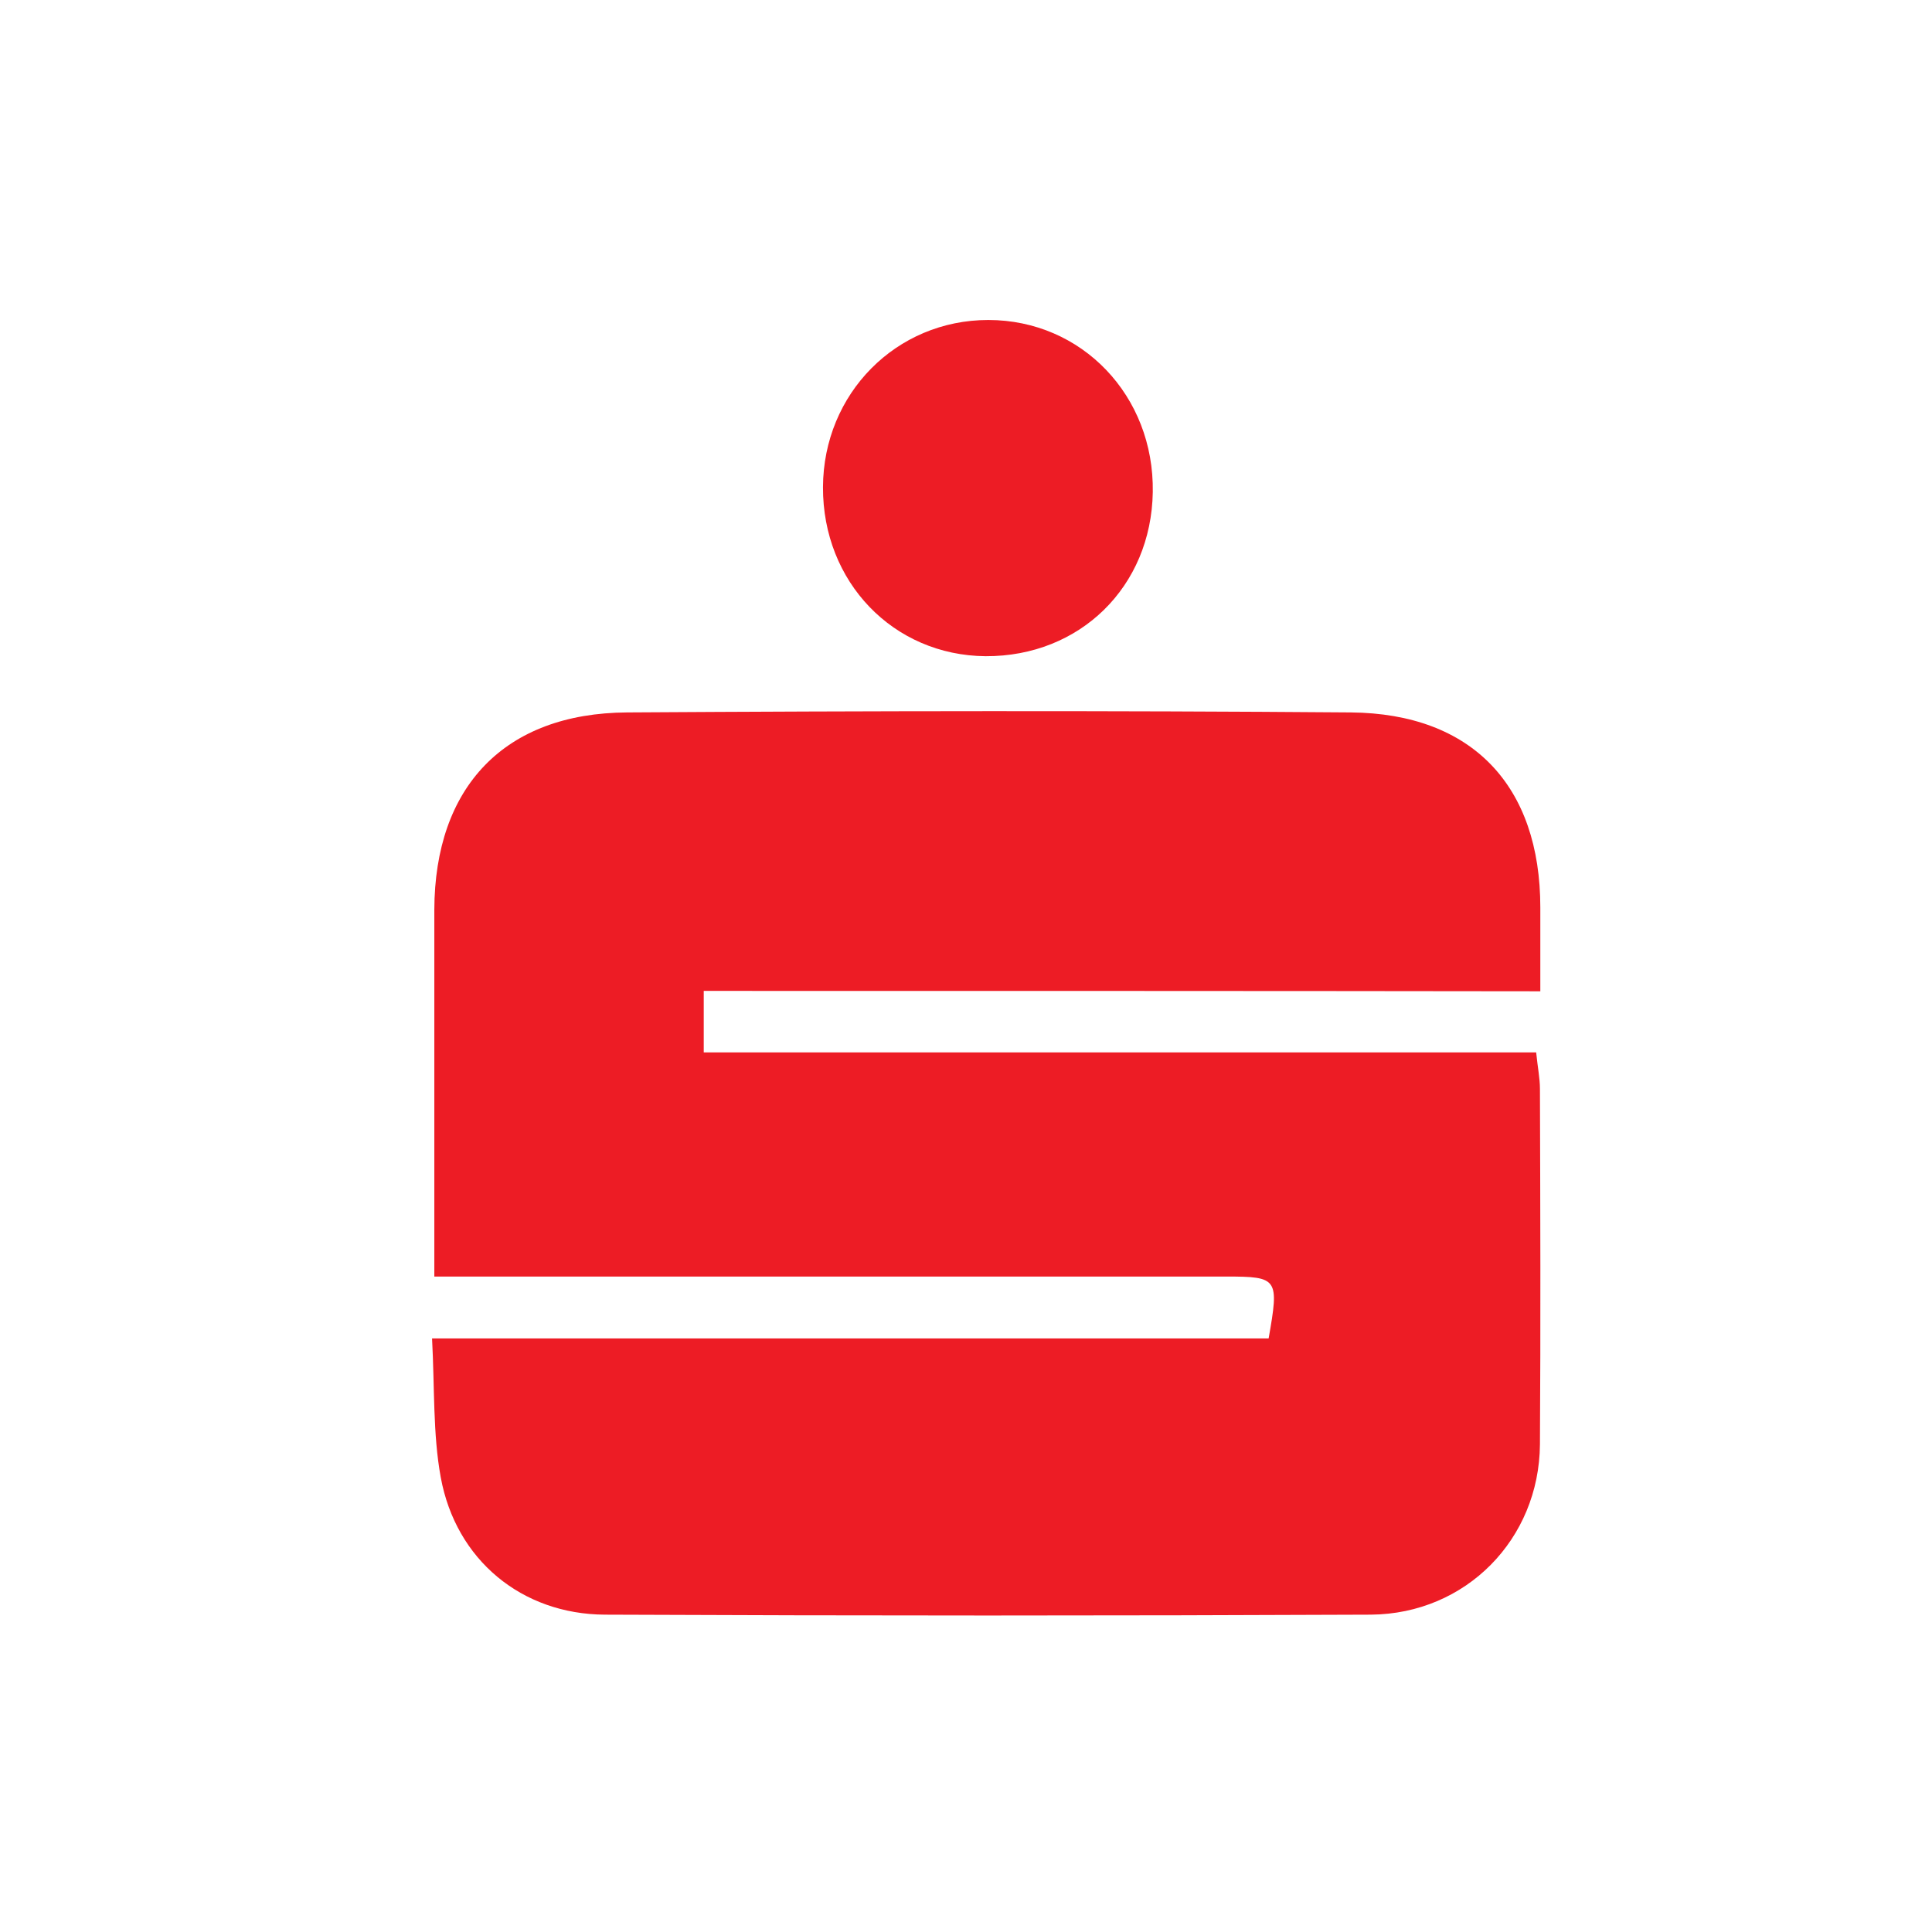 <svg xmlns="http://www.w3.org/2000/svg" viewBox="0 0 512 512"><path fill="#ED1C25" d="M186.5 262.6v16.3h220.6c.4 4 1 6.8 1 9.7.1 31.4.2 62.8 0 94.2-.2 25.1-19.6 44.9-44.8 45.1-67.7.3-135.4.3-203 0-22-.1-39.5-14.5-43.5-36.4-2.1-11.5-1.6-23.6-2.3-36.8h221.7c2.8-15.9 2.5-16.4-11.2-16.4H115.1v-97.2c.1-32.6 18.6-52.1 51.1-52.3 63.9-.4 127.9-.5 191.8 0 32.2.3 50.2 19.5 50.2 51.7v22.2c-74.2-.1-147.3-.1-221.7-.1m74.7-88.7c-24.5-.2-43.2-19.7-43.1-44.8.1-24.8 19.4-44.3 43.8-44.3 24.8 0 44 20.1 43.6 45.6-.4 25.1-19.3 43.6-44.3 43.5"/></svg>